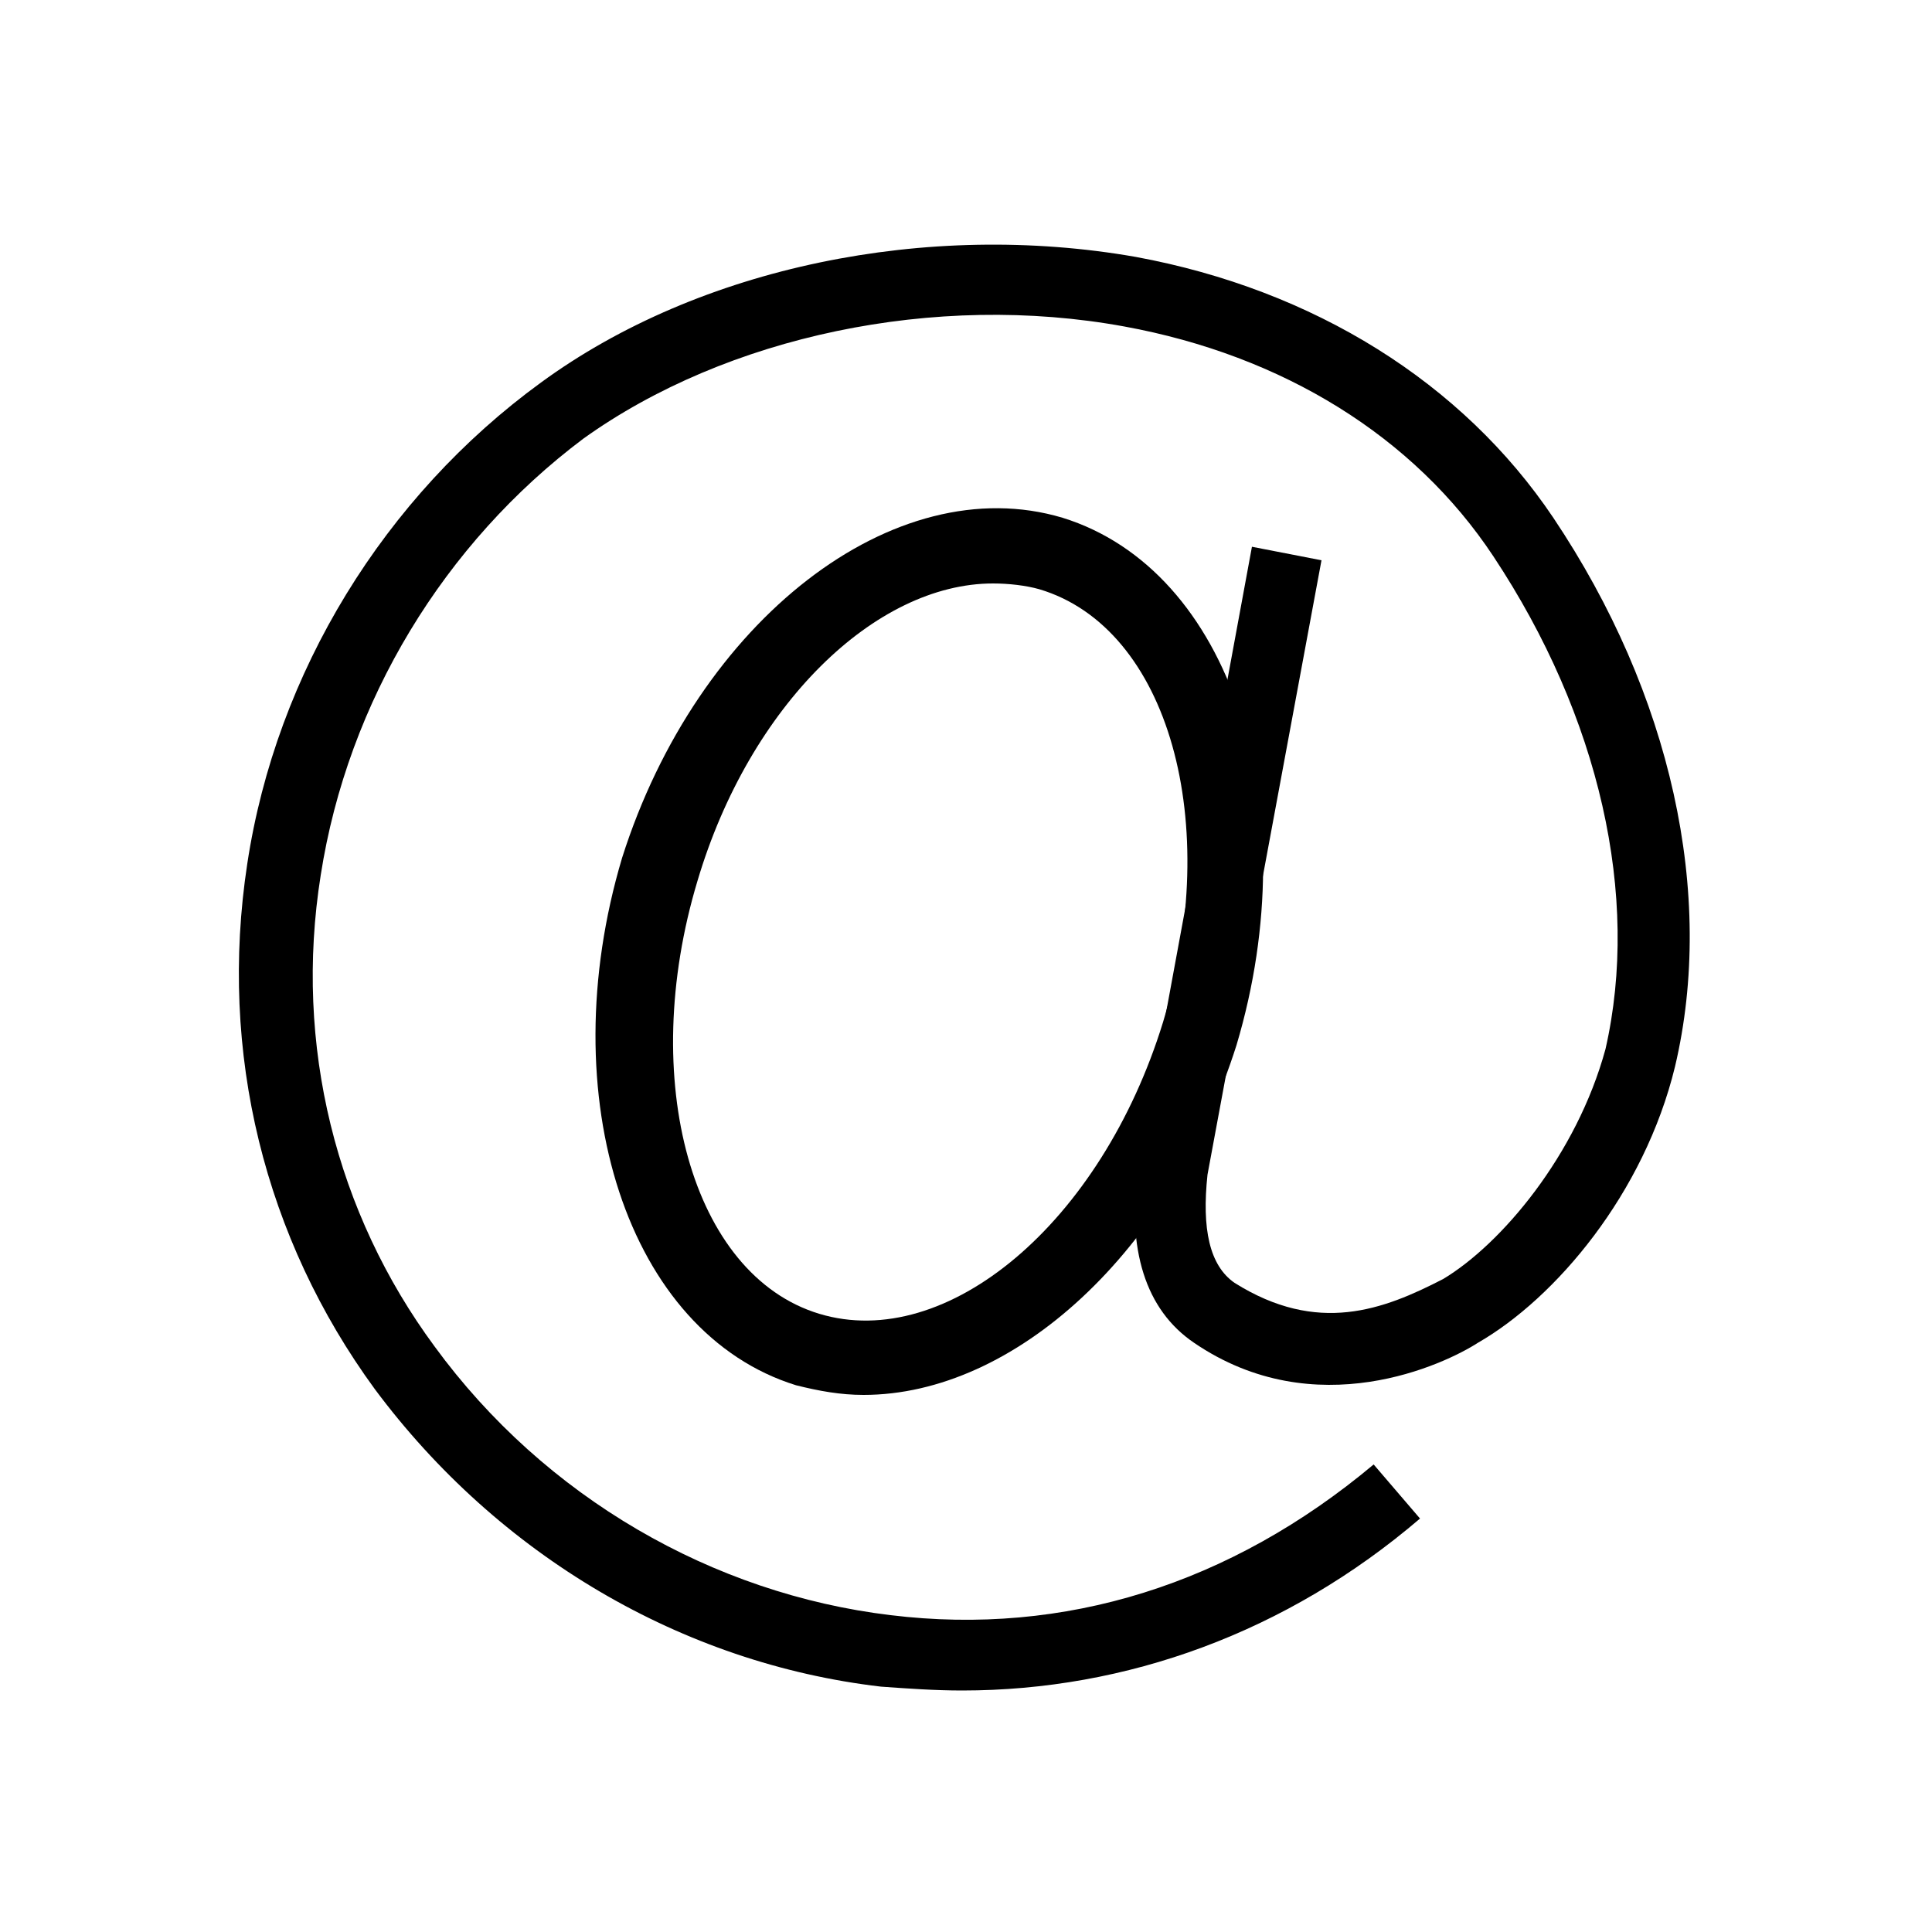 <svg xmlns="http://www.w3.org/2000/svg" xmlns:xlink="http://www.w3.org/1999/xlink" version="1.1" x="0px" y="0px" viewBox="0 0 100 100" style="enable-background:new 0 0 100 100;" xml:space="preserve"><g><g><g><path d="M49.8,87.5c-1.4,0-2.8-0.1-4.2-0.2c-10.3-1.2-19.8-6.8-26.2-15.4c-5.7-7.8-8.1-17.4-6.6-27.2c1.5-9.9,7.1-19,15.2-24.9     c8.2-6,20-8.4,30.8-6.5c9.2,1.7,16.9,6.5,21.6,13.5c6.1,9.1,8.4,19.5,6.3,28.4c-1.6,6.6-6.2,12-10.2,14.3     c-1.7,1.1-8.4,4.3-14.7,0c-2.5-1.7-3.5-4.8-2.9-9.2l5.9-32l3.6,0.7l-5.9,31.8c-0.3,2.8,0.1,4.7,1.4,5.6c4.3,2.7,7.7,1.4,10.8-0.2     c3-1.8,6.9-6.4,8.4-11.9c1.8-7.9-0.3-17.2-5.8-25.5c-4.1-6.2-10.9-10.4-19.1-11.9c-9.8-1.8-20.6,0.5-28,5.8     C23,28.1,18,36.3,16.6,45.3c-1.4,8.8,0.8,17.5,5.9,24.4c5.7,7.8,14.4,12.8,23.6,13.9c9,1.1,17.6-1.6,25-7.8l2.4,2.8     C66.6,84.5,58.3,87.5,49.8,87.5z"></path></g></g><g><path d="M44.7,72.2c-1.2,0-2.3-0.2-3.5-0.5c-8.7-2.7-12.7-14.9-9-27.3C36.1,32.1,46.3,24.2,55,26.8c8.7,2.7,12.7,14.9,9,27.3l0,0    C60.6,64.8,52.5,72.2,44.7,72.2z M51.4,30.2c-6.1,0-12.6,6.3-15.3,15.4C33,55.9,35.8,66,42.4,68c6.6,2,14.6-4.7,17.8-15.1l0,0    c3.1-10.3,0.3-20.4-6.4-22.4C53.1,30.3,52.2,30.2,51.4,30.2z"></path></g></g></svg>